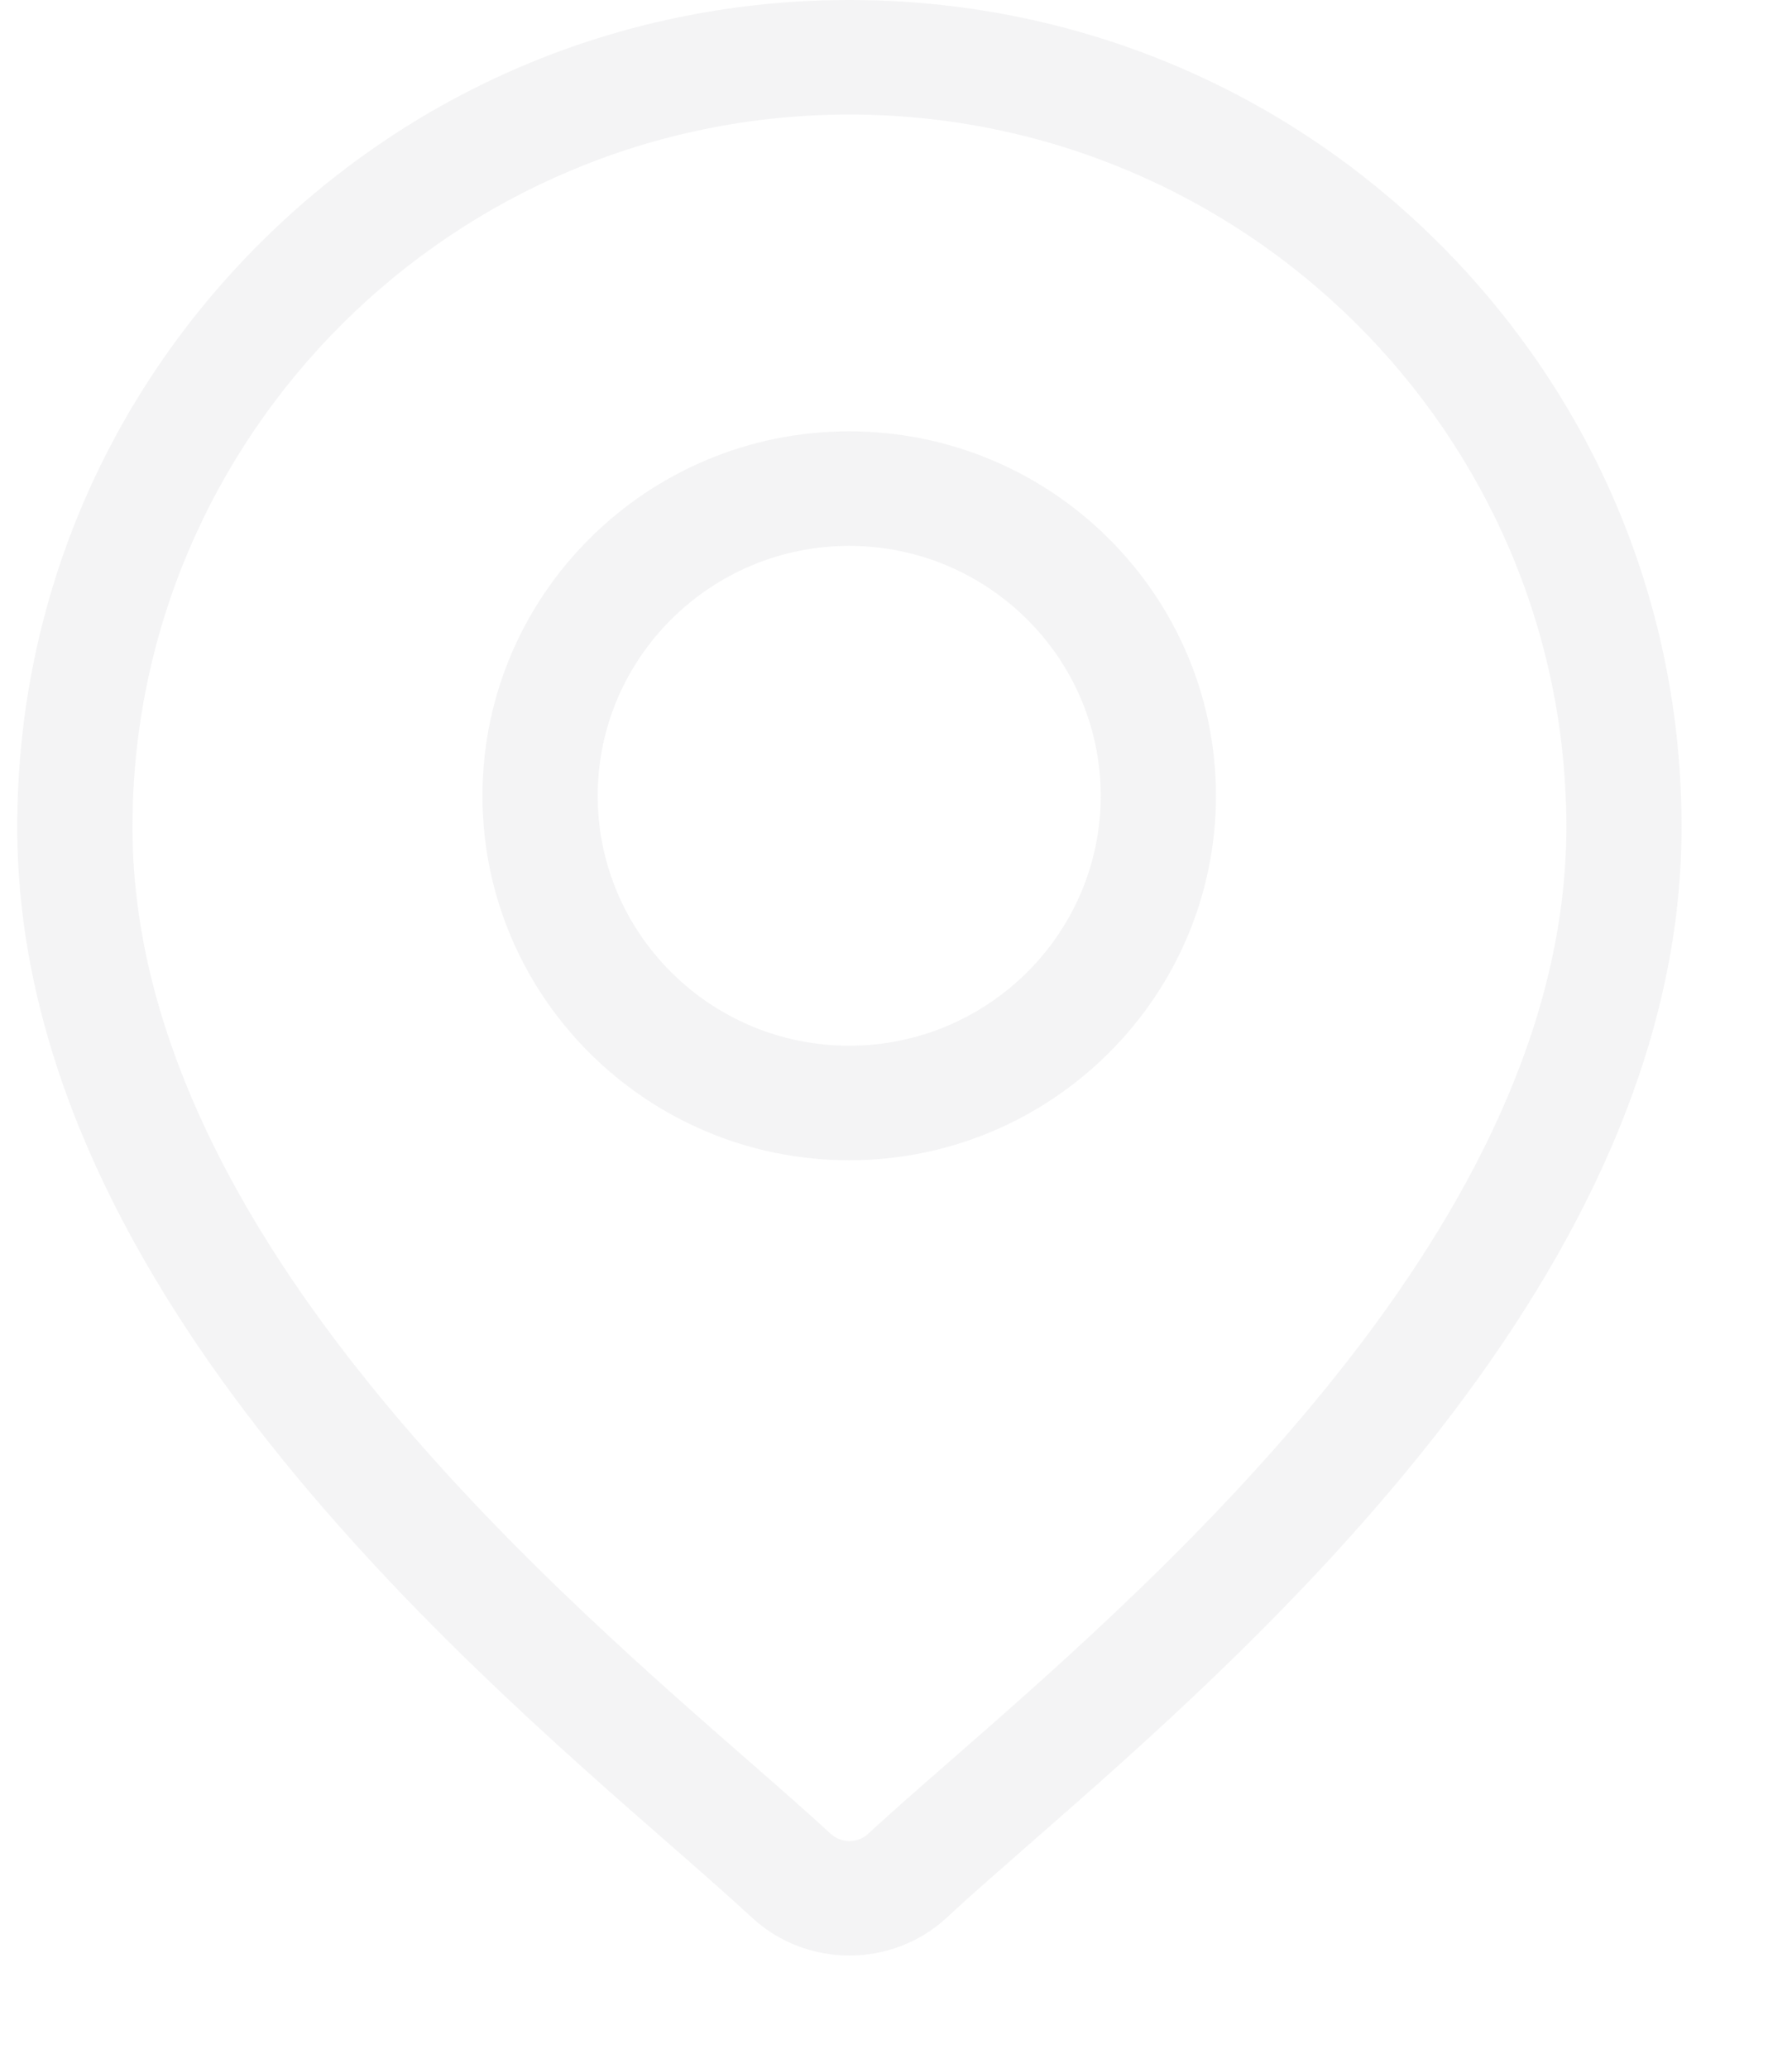 <svg width="13" height="15" viewBox="0 0 13 15" fill="none" xmlns="http://www.w3.org/2000/svg">
<path d="M10.431 1.757C9.29 0.624 7.774 0 6.162 0C4.549 0 3.033 0.624 1.893 1.757C0.753 2.891 0.125 4.397 0.125 6C0.125 9.242 3.209 11.939 4.866 13.387C5.097 13.589 5.295 13.763 5.454 13.91C5.652 14.094 5.907 14.186 6.162 14.186C6.417 14.186 6.671 14.094 6.87 13.91C7.028 13.762 7.227 13.589 7.457 13.387C9.114 11.939 12.199 9.242 12.199 6C12.199 4.397 11.571 2.891 10.431 1.757ZM6.905 12.764C6.67 12.969 6.467 13.147 6.299 13.302C6.222 13.374 6.102 13.374 6.025 13.302C5.857 13.147 5.654 12.969 5.418 12.763C3.861 11.402 0.961 8.866 0.961 6C0.961 3.15 3.294 0.831 6.162 0.831C9.029 0.831 11.363 3.15 11.363 6C11.363 8.866 8.463 11.402 6.905 12.764Z" fill="#E4E4E7" fill-opacity="0.4"/>
<path d="M6.16 3.129C4.693 3.129 3.5 4.315 3.5 5.773C3.5 7.231 4.693 8.417 6.16 8.417C7.627 8.417 8.821 7.231 8.821 5.773C8.821 4.315 7.627 3.129 6.16 3.129ZM6.16 7.586C5.154 7.586 4.336 6.773 4.336 5.773C4.336 4.774 5.154 3.96 6.16 3.96C7.166 3.96 7.985 4.774 7.985 5.773C7.985 6.773 7.166 7.586 6.16 7.586Z" fill="#E4E4E7" fill-opacity="0.4"/>
</svg>
